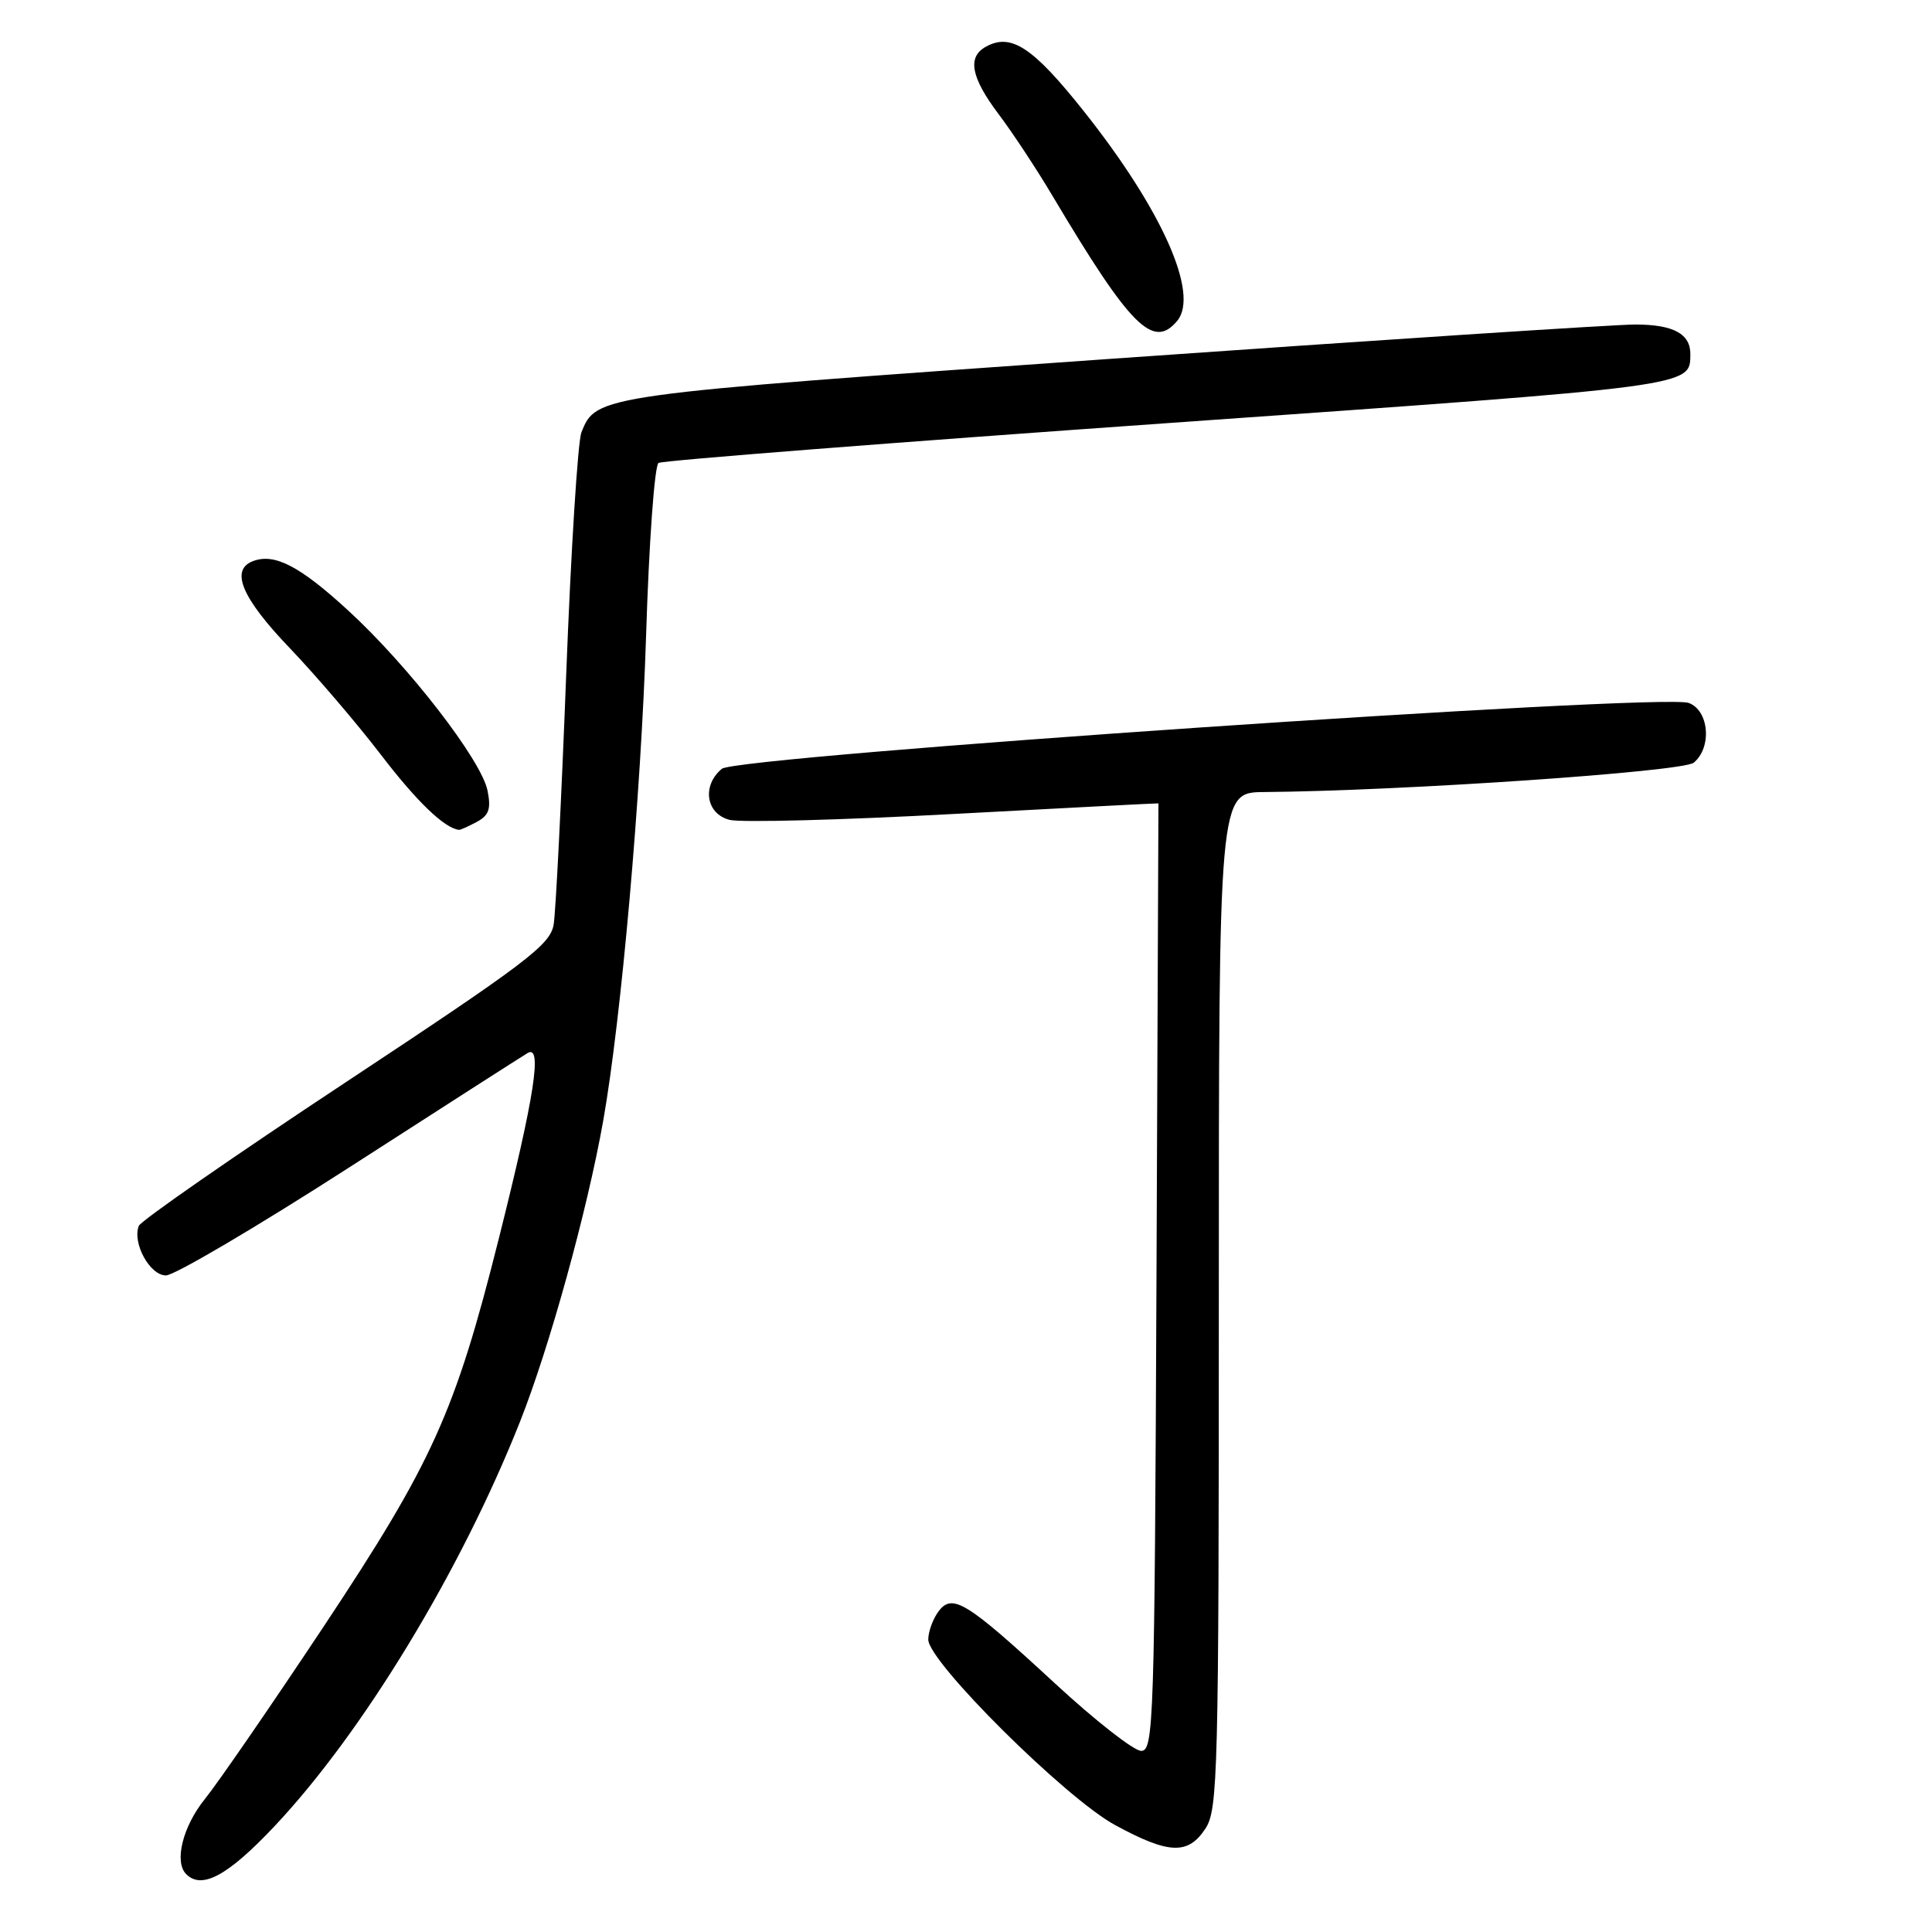 <?xml version="1.0" encoding="UTF-8" standalone="no"?>
<!DOCTYPE svg PUBLIC "-//W3C//DTD SVG 1.1//EN" "http://www.w3.org/Graphics/SVG/1.1/DTD/svg11.dtd" >
<svg xmlns="http://www.w3.org/2000/svg" xmlns:xlink="http://www.w3.org/1999/xlink" version="1.1" viewBox="0 0 256 256">
 <g >
 <path fill="currentColor"
d=" M 36.33 242.03 C 48.04 229.62 61.07 208.16 68.90 188.39 C 72.82 178.50 77.81 160.43 79.93 148.50 C 82.32 135.01 84.95 105.17 85.61 84.22 C 85.99 71.96 86.73 61.67 87.26 61.34 C 87.78 61.02 118.36 58.63 155.20 56.03 C 224.71 51.13 223.94 51.23 223.98 46.95 C 224.01 44.23 221.73 43.00 216.67 43.00 C 213.96 43.00 182.66 45.05 147.12 47.55 C 79.03 52.35 79.00 52.35 77.04 57.30 C 76.56 58.51 75.65 73.00 75.02 89.50 C 74.39 106.00 73.64 120.86 73.36 122.52 C 72.90 125.20 69.80 127.55 45.85 143.38 C 31.00 153.19 18.64 161.77 18.39 162.44 C 17.51 164.72 19.86 169.00 21.99 169.00 C 23.11 169.00 34.04 162.56 46.27 154.69 C 58.49 146.82 69.13 140.00 69.90 139.54 C 71.91 138.33 70.84 145.23 66.09 164.14 C 60.30 187.19 57.32 193.77 42.91 215.49 C 35.97 225.94 28.87 236.25 27.14 238.39 C 24.22 242.00 23.05 246.72 24.67 248.33 C 26.74 250.41 30.18 248.55 36.33 242.03 Z  M 159.73 242.29 C 161.38 239.77 161.50 235.03 161.50 172.29 C 161.50 105.00 161.50 105.00 167.50 104.95 C 185.85 104.80 222.98 102.26 224.43 101.06 C 226.88 99.03 226.46 94.11 223.75 93.14 C 220.14 91.85 97.67 100.19 95.65 101.87 C 92.97 104.10 93.54 107.85 96.69 108.64 C 98.17 109.01 111.56 108.66 126.44 107.85 C 141.32 107.05 153.50 106.42 153.50 106.45 C 153.50 106.48 153.38 134.74 153.24 169.25 C 152.99 228.33 152.87 232.00 151.21 232.00 C 150.25 232.00 145.11 227.98 139.80 223.07 C 128.01 212.18 126.17 211.05 124.33 213.56 C 123.60 214.56 123.00 216.22 123.00 217.25 C 123.00 220.20 141.20 238.28 147.77 241.84 C 154.90 245.71 157.43 245.80 159.73 242.29 Z  M 63.17 108.91 C 64.79 108.04 65.09 107.19 64.60 104.76 C 63.79 100.71 54.09 88.18 46.09 80.85 C 39.69 74.98 36.36 73.26 33.50 74.36 C 30.47 75.53 32.04 79.24 38.37 85.85 C 41.87 89.51 47.31 95.88 50.47 100.00 C 55.20 106.19 58.90 109.75 60.82 109.96 C 60.99 109.98 62.05 109.51 63.17 108.91 Z  M 155.99 42.51 C 158.94 38.95 153.99 27.82 143.67 14.81 C 136.86 6.23 133.96 4.32 130.60 6.21 C 128.15 7.57 128.67 10.28 132.31 15.11 C 134.13 17.52 137.37 22.42 139.49 26.00 C 149.81 43.34 152.81 46.34 155.99 42.51 Z "/>
</g>
</svg>